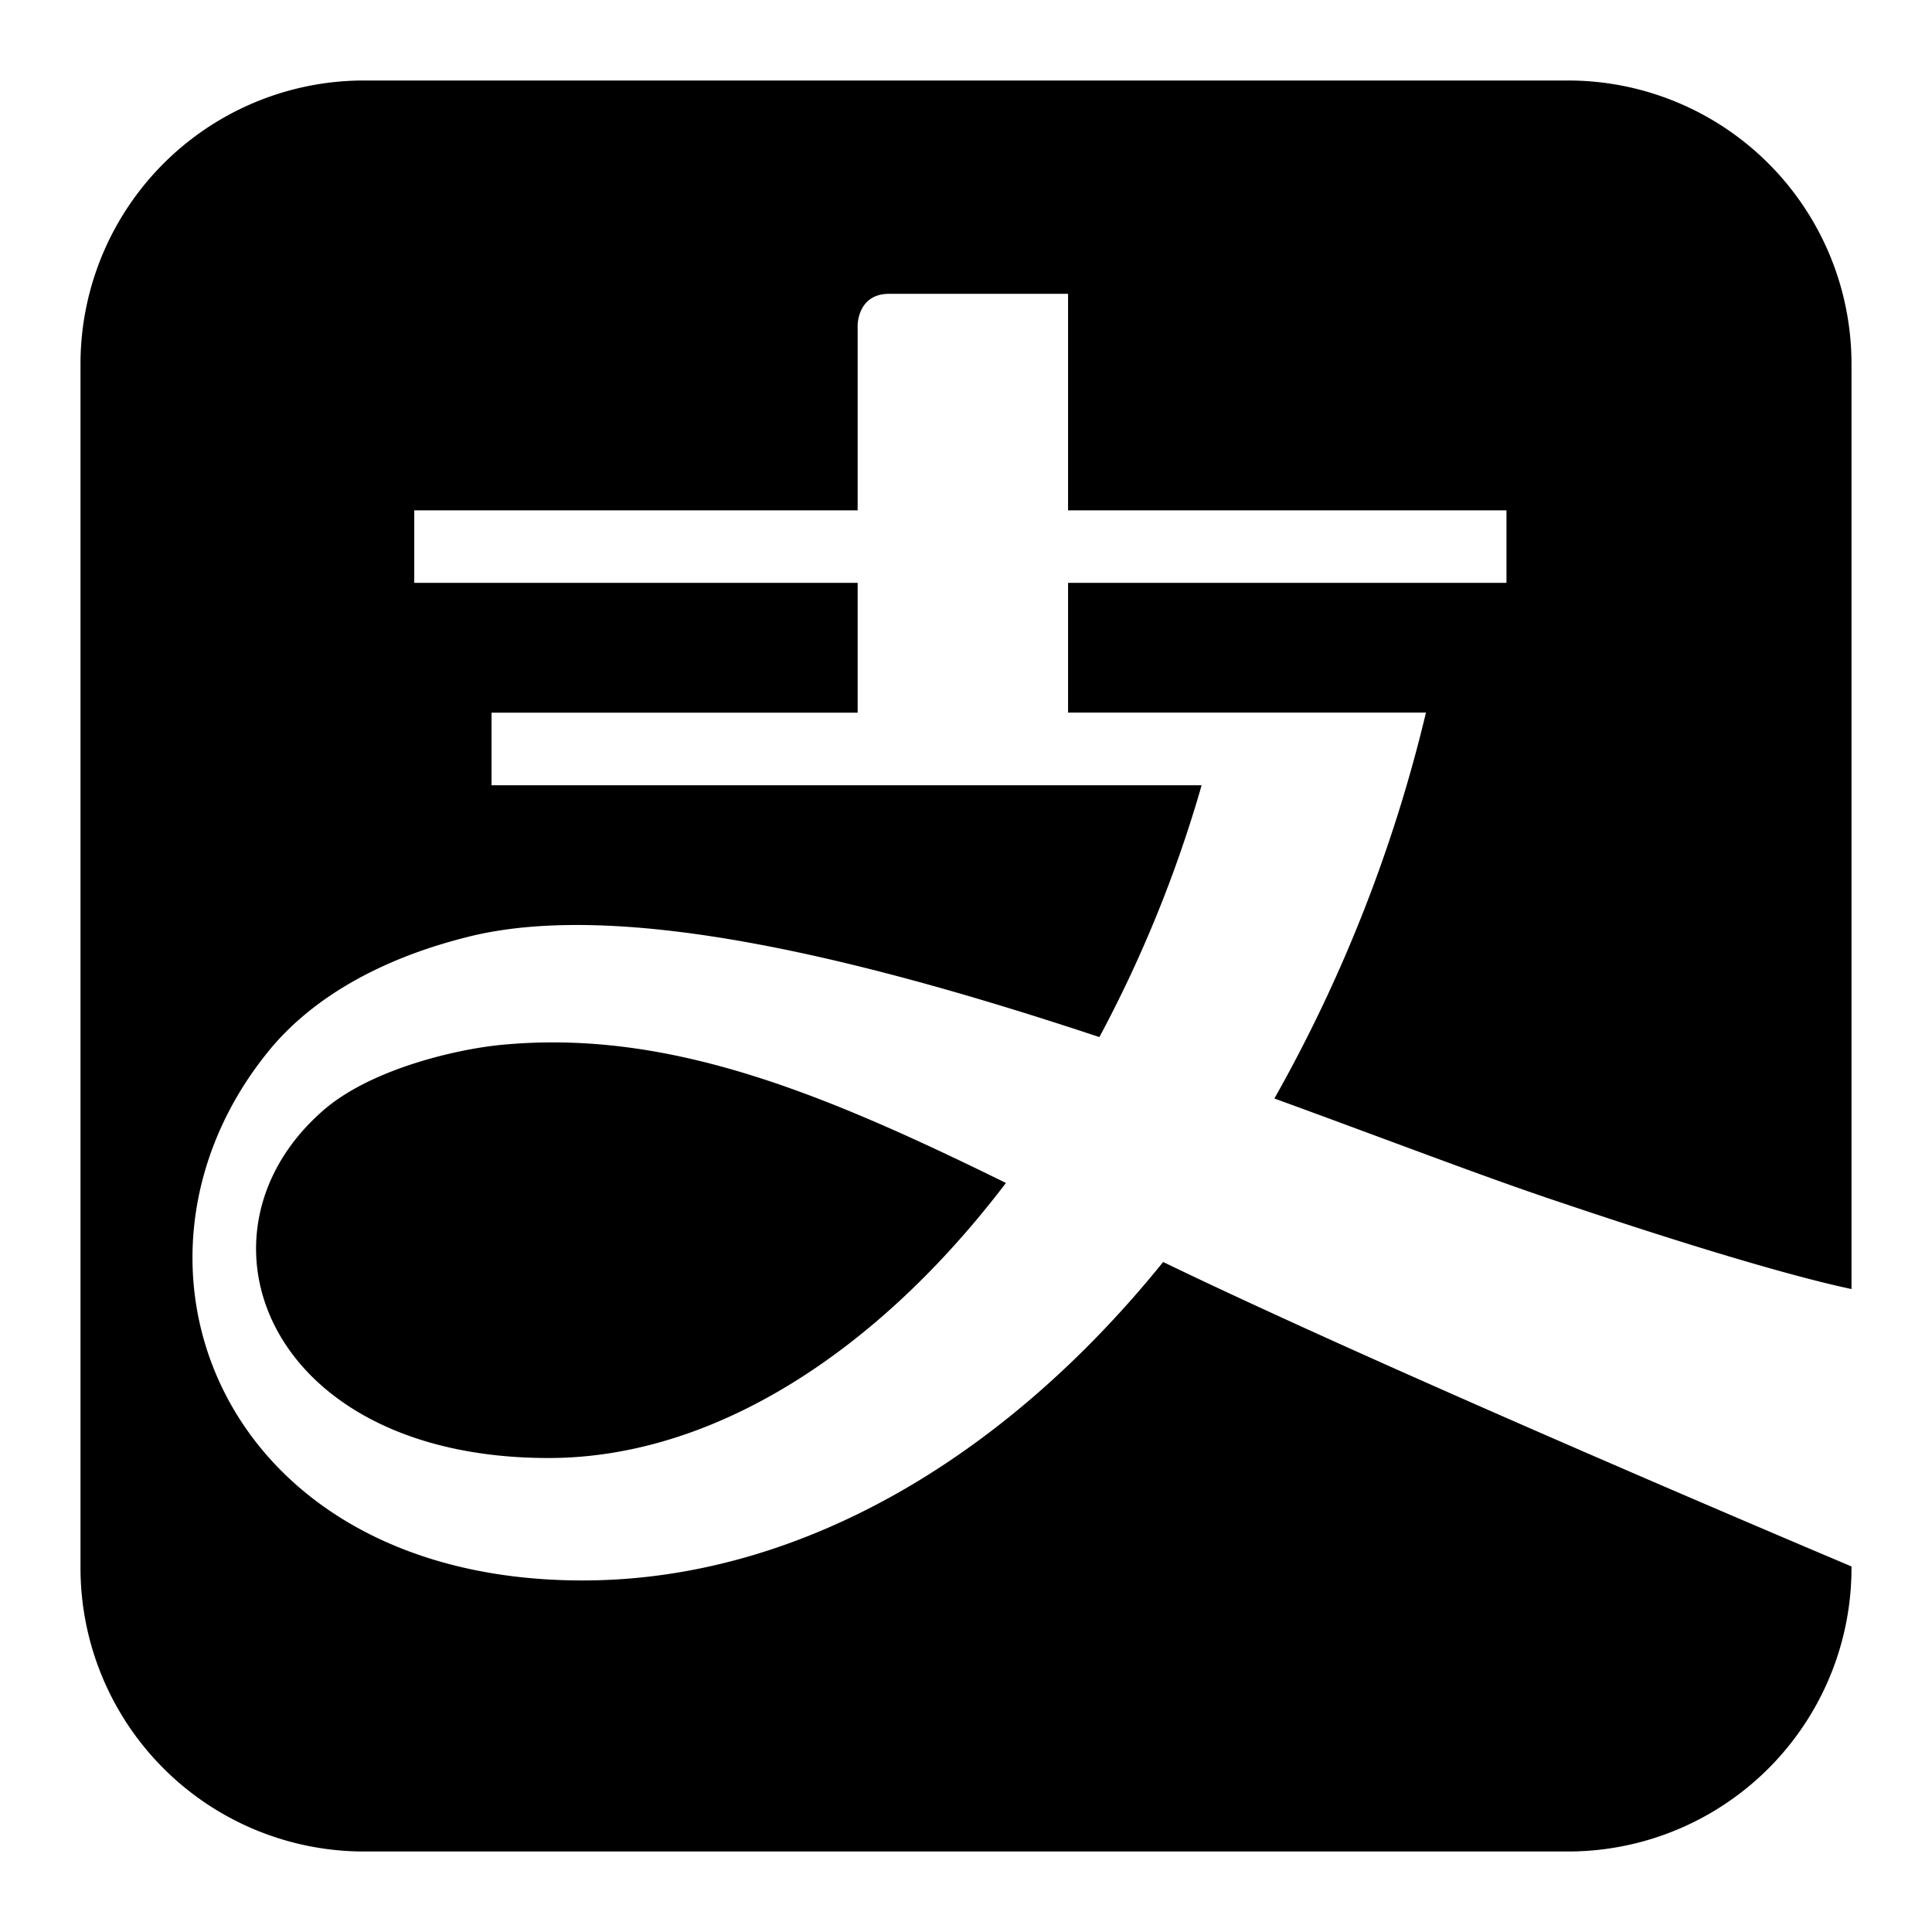 <?xml version="1.0" standalone="no"?><!DOCTYPE svg PUBLIC "-//W3C//DTD SVG 1.1//EN" "http://www.w3.org/Graphics/SVG/1.1/DTD/svg11.dtd"><svg t="1532614145490" class="icon" style="" viewBox="0 0 1024 1024" version="1.1" xmlns="http://www.w3.org/2000/svg" p-id="9516" xmlns:xlink="http://www.w3.org/1999/xlink" width="200" height="200"><defs><style type="text/css"></style></defs><path d="M264.747 553.899c88.96-8.875 171.264 25.344 268.416 73.088-68.267 89.856-155.264 145.792-242.347 145.792-149.675 0-193.963-118.784-119.979-183.808 24.747-21.973 69.845-32.597 93.867-35.072zM831.019 42.667A150.229 150.229 0 0 1 981.333 192.981v490.24c-18.645-3.925-63.189-15.147-158.123-47.232-38.528-12.928-90.197-32.811-147.755-53.76a788.053 788.053 0 0 0 80.341-204.544h-189.696V308.907h232.363v-38.4h-232.363v-114.773h-94.891c-16.64 0-16.64 16.555-16.64 16.555v98.219H219.563v38.4h235.008v68.821H260.523v38.485h376.363a679.552 679.552 0 0 1-54.187 133.461c-122.155-40.533-252.501-73.6-334.336-53.205-52.352 13.013-86.101 36.181-105.899 60.501-90.88 111.488-25.685 280.704 166.315 280.704 113.536 0 222.933-63.787 307.712-168.789 110.165 53.248 314.155 139.947 364.843 161.365v0.768A150.272 150.272 0 0 1 831.019 981.333H192.981A150.315 150.315 0 0 1 42.667 830.976V192.981A150.272 150.272 0 0 1 192.981 42.667h638.037z" p-id="9517"></path></svg>
